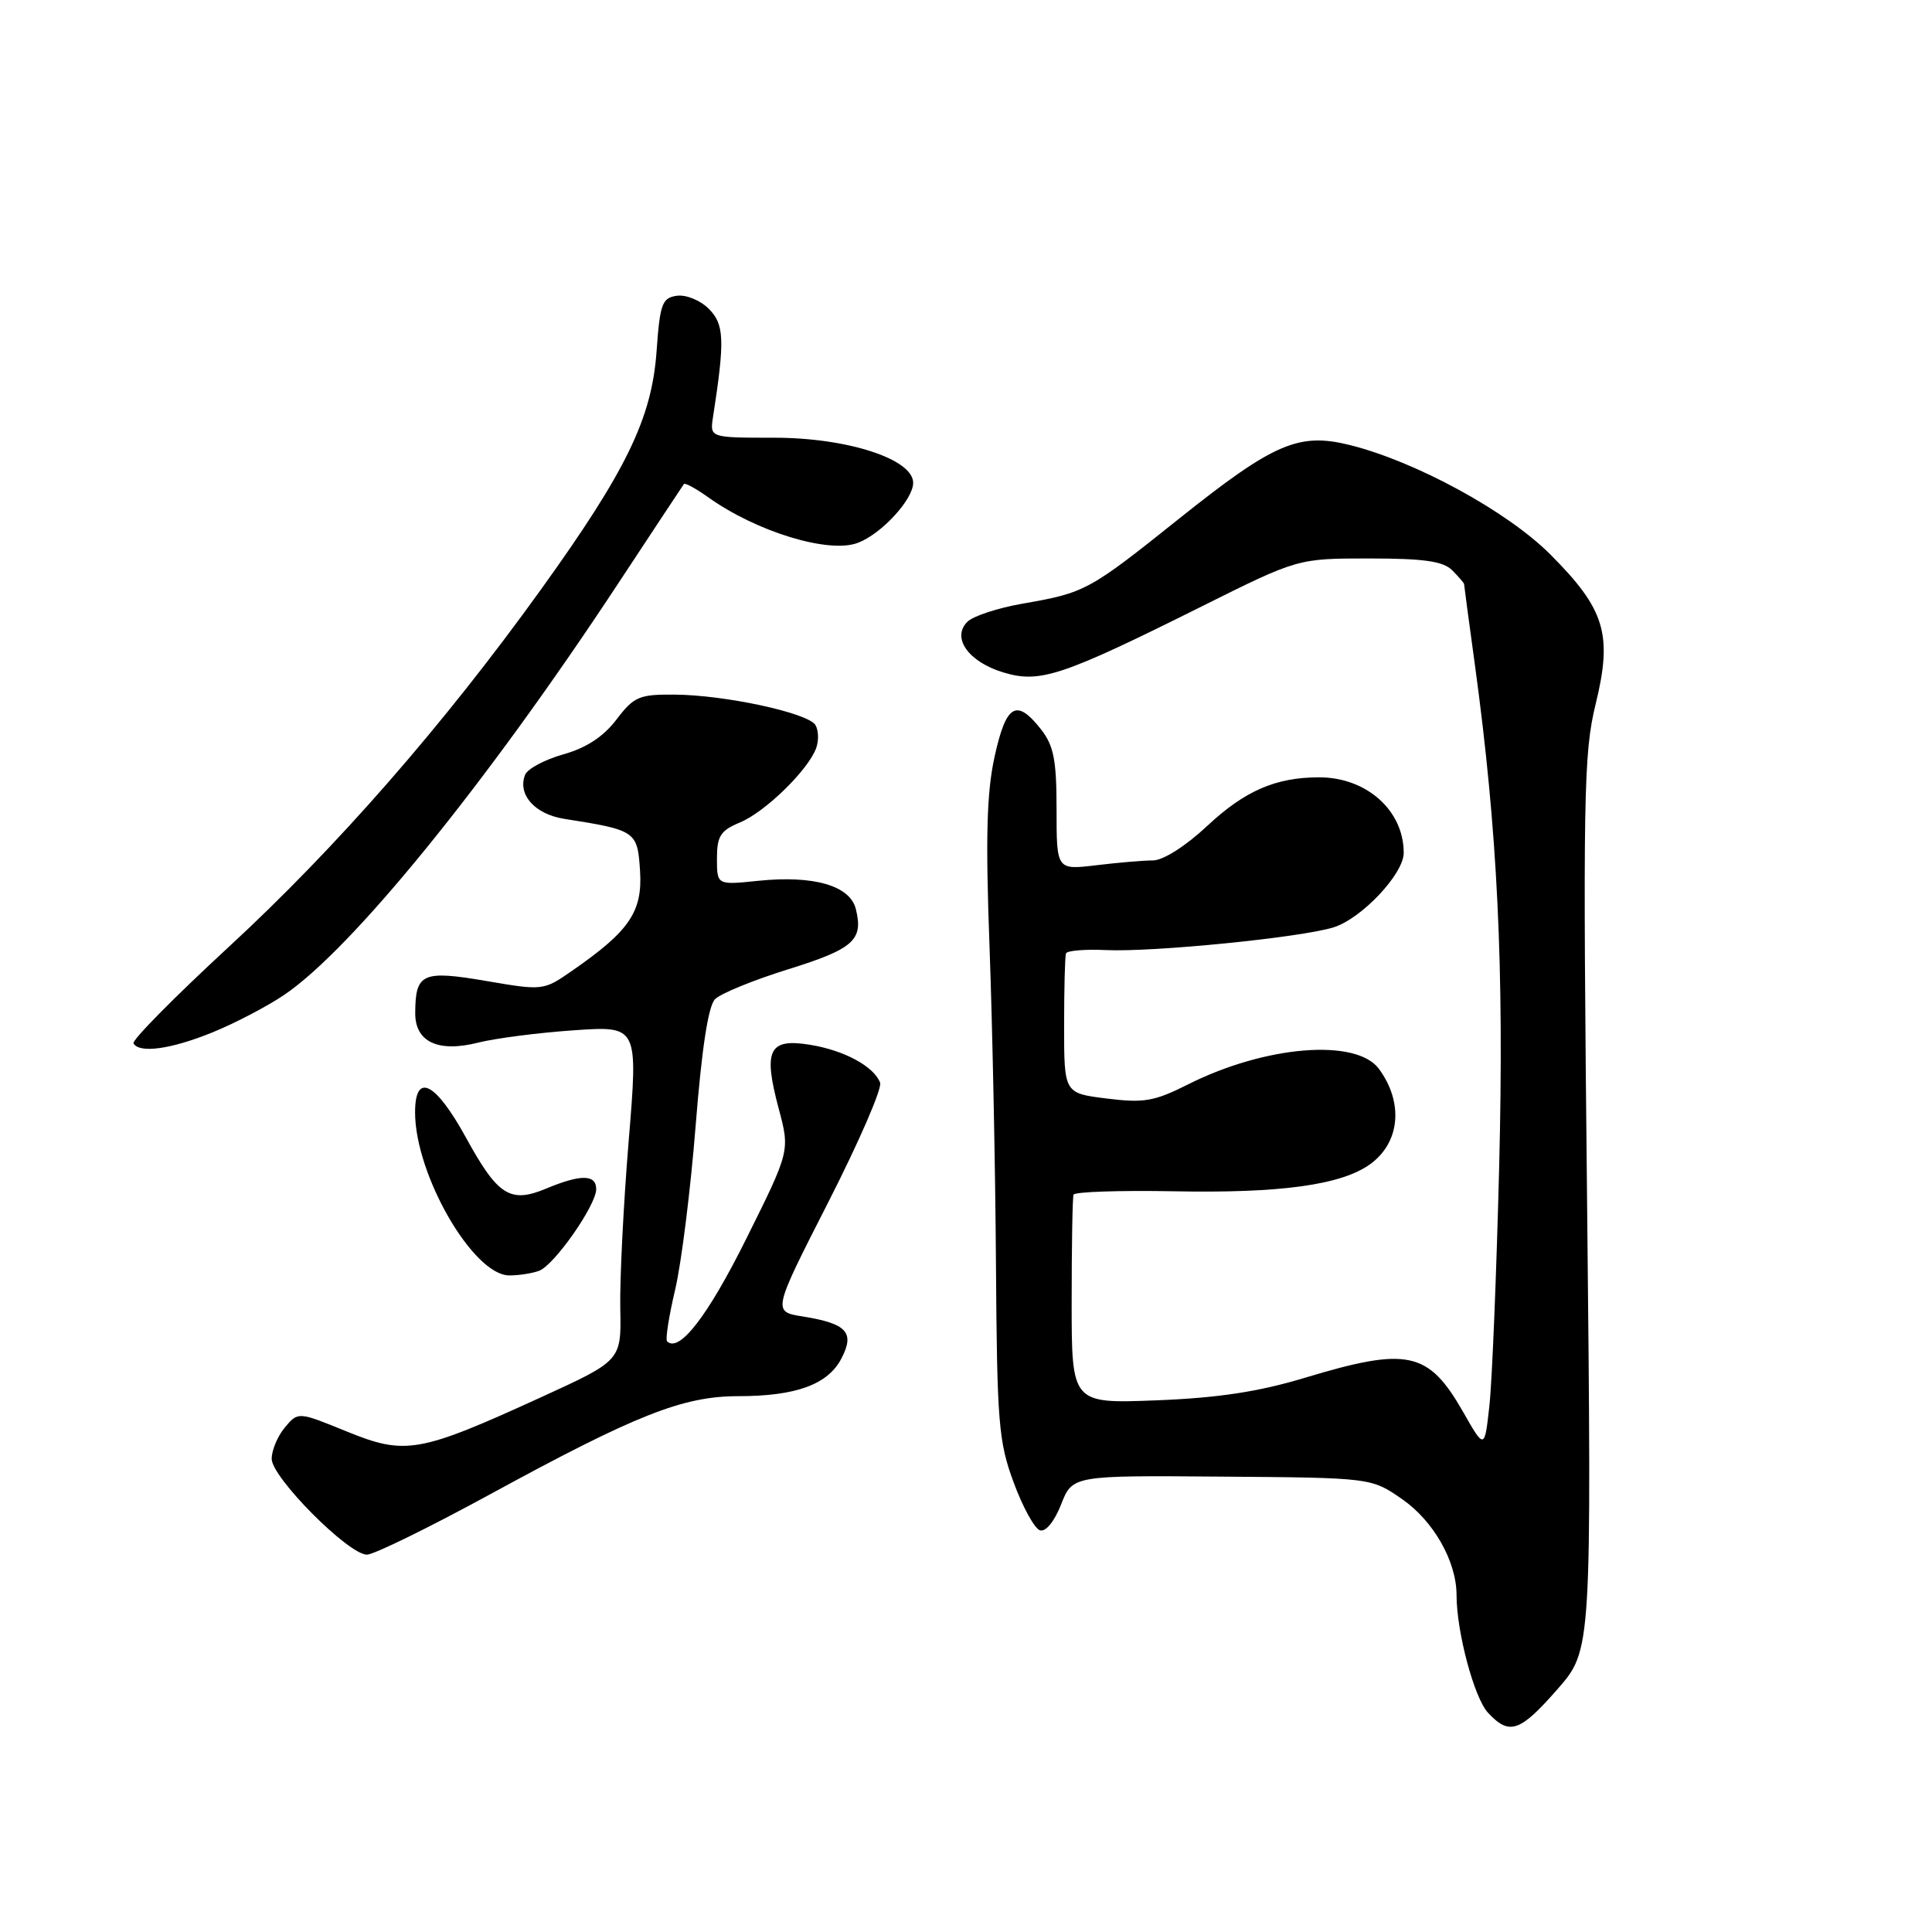 <?xml version="1.0" encoding="UTF-8" standalone="no"?>
<!DOCTYPE svg PUBLIC "-//W3C//DTD SVG 1.1//EN" "http://www.w3.org/Graphics/SVG/1.1/DTD/svg11.dtd" >
<svg xmlns="http://www.w3.org/2000/svg" xmlns:xlink="http://www.w3.org/1999/xlink" version="1.1" viewBox="0 0 256 256">
 <g >
 <path fill="currentColor"
d=" M 206.38 223.82 C 210.91 218.64 210.91 218.64 210.30 159.53 C 209.73 105.29 209.83 99.83 211.44 93.26 C 213.69 84.05 212.68 80.73 205.41 73.45 C 199.70 67.74 187.55 61.12 178.82 58.96 C 172.09 57.29 168.77 58.72 156.28 68.69 C 144.28 78.28 143.81 78.54 135.53 79.98 C 132.24 80.55 128.94 81.63 128.18 82.39 C 126.05 84.52 128.34 87.72 132.98 89.11 C 137.81 90.56 140.69 89.60 159.24 80.35 C 171.97 74.00 171.97 74.00 181.41 74.00 C 188.67 74.00 191.22 74.36 192.43 75.57 C 193.29 76.44 194.00 77.26 194.00 77.40 C 194.00 77.54 194.64 82.34 195.43 88.08 C 198.44 110.14 199.31 128.07 198.65 154.50 C 198.29 168.80 197.71 183.10 197.35 186.29 C 196.71 192.07 196.71 192.07 193.86 187.07 C 189.27 179.04 186.53 178.45 172.95 182.55 C 166.80 184.41 161.43 185.23 153.25 185.55 C 142.00 185.99 142.00 185.99 142.00 172.50 C 142.00 165.07 142.11 158.69 142.25 158.30 C 142.39 157.92 148.35 157.72 155.50 157.85 C 169.67 158.13 177.71 157.02 181.54 154.27 C 185.51 151.41 186.01 146.13 182.73 141.65 C 179.74 137.55 167.66 138.53 157.40 143.70 C 152.97 145.93 151.56 146.18 146.65 145.56 C 141.00 144.86 141.00 144.86 141.00 135.93 C 141.00 131.02 141.11 126.70 141.25 126.33 C 141.39 125.96 143.77 125.76 146.55 125.89 C 152.81 126.18 172.38 124.23 176.70 122.88 C 180.42 121.72 186.00 115.80 186.00 113.01 C 186.00 107.39 181.08 103.00 174.79 103.00 C 169.04 103.00 164.94 104.78 159.94 109.46 C 157.12 112.10 154.13 114.00 152.79 114.01 C 151.53 114.01 148.14 114.30 145.25 114.65 C 140.00 115.28 140.00 115.28 140.00 107.27 C 140.00 100.69 139.63 98.80 137.93 96.63 C 134.68 92.51 133.32 93.31 131.79 100.25 C 130.74 105.04 130.58 110.93 131.12 125.50 C 131.50 135.95 131.89 154.85 131.97 167.50 C 132.11 188.48 132.31 191.02 134.31 196.42 C 135.51 199.68 137.08 202.54 137.79 202.77 C 138.56 203.02 139.70 201.63 140.60 199.35 C 142.11 195.50 142.11 195.50 161.91 195.66 C 181.71 195.81 181.71 195.81 185.81 198.66 C 189.96 201.54 193.00 206.91 193.00 211.35 C 193.00 216.23 195.34 224.99 197.17 226.95 C 200.00 229.99 201.39 229.52 206.38 223.82 Z  M 64.89 198.03 C 84.27 187.46 90.48 185.00 97.83 185.00 C 105.48 185.00 109.72 183.45 111.50 179.99 C 113.29 176.55 112.21 175.38 106.38 174.44 C 102.36 173.80 102.36 173.80 109.75 159.30 C 113.81 151.33 116.91 144.20 116.62 143.46 C 115.79 141.29 111.82 139.15 107.27 138.43 C 101.87 137.56 101.11 139.14 103.18 146.89 C 104.68 152.50 104.68 152.50 98.85 164.21 C 93.78 174.40 89.98 179.31 88.39 177.73 C 88.15 177.49 88.63 174.41 89.46 170.89 C 90.29 167.38 91.51 157.58 92.18 149.12 C 92.99 138.90 93.85 133.29 94.75 132.39 C 95.50 131.64 99.88 129.85 104.49 128.42 C 113.12 125.73 114.43 124.55 113.40 120.44 C 112.62 117.34 107.81 115.96 100.48 116.71 C 95.00 117.28 95.00 117.28 95.00 113.76 C 95.00 110.78 95.47 110.05 98.05 108.98 C 101.38 107.60 107.06 102.06 108.14 99.15 C 108.51 98.14 108.47 96.76 108.04 96.06 C 107.05 94.46 96.04 92.08 89.37 92.04 C 84.70 92.00 84.00 92.30 81.68 95.35 C 79.95 97.62 77.67 99.11 74.63 99.96 C 72.15 100.66 69.88 101.88 69.57 102.68 C 68.56 105.30 70.88 107.89 74.76 108.50 C 84.29 110.00 84.47 110.13 84.81 115.41 C 85.15 120.80 83.41 123.37 75.82 128.62 C 72.01 131.27 71.95 131.27 64.40 129.98 C 55.98 128.54 55.04 128.96 55.02 134.21 C 54.99 138.06 58.04 139.50 63.37 138.15 C 65.64 137.58 71.34 136.84 76.03 136.52 C 84.56 135.93 84.56 135.93 83.30 151.22 C 82.61 159.62 82.11 169.60 82.19 173.39 C 82.33 180.28 82.33 180.28 71.72 185.13 C 55.53 192.53 53.73 192.85 45.95 189.68 C 39.50 187.05 39.50 187.05 37.75 189.14 C 36.79 190.28 36.00 192.16 36.00 193.30 C 36.00 195.77 46.17 206.00 48.62 206.00 C 49.53 206.00 56.85 202.41 64.89 198.03 Z  M 71.45 168.38 C 73.47 167.61 79.00 159.69 79.00 157.57 C 79.00 155.60 76.95 155.58 72.38 157.49 C 67.61 159.48 65.97 158.45 61.76 150.77 C 57.70 143.36 55.00 142.01 55.00 147.39 C 55.00 155.67 62.70 169.00 67.49 169.00 C 68.78 169.00 70.56 168.72 71.45 168.38 Z  M 28.12 136.81 C 31.08 135.61 35.35 133.38 37.61 131.86 C 46.58 125.83 64.42 103.87 81.79 77.50 C 86.50 70.35 90.47 64.34 90.62 64.14 C 90.77 63.94 92.23 64.74 93.88 65.92 C 100.31 70.49 109.84 73.39 113.67 71.93 C 116.80 70.75 121.00 66.18 121.00 63.98 C 121.00 60.83 112.29 58.00 102.59 58.00 C 94.05 58.00 94.05 58.00 94.48 55.25 C 96.06 45.05 95.98 42.98 93.92 40.92 C 92.79 39.79 90.90 39.02 89.69 39.19 C 87.73 39.47 87.45 40.24 87.00 46.53 C 86.37 55.44 83.00 62.37 71.66 78.14 C 58.74 96.10 44.55 112.34 30.28 125.50 C 23.13 132.10 17.46 137.84 17.69 138.25 C 18.46 139.61 22.65 139.03 28.12 136.81 Z "/>
</g>
</svg>